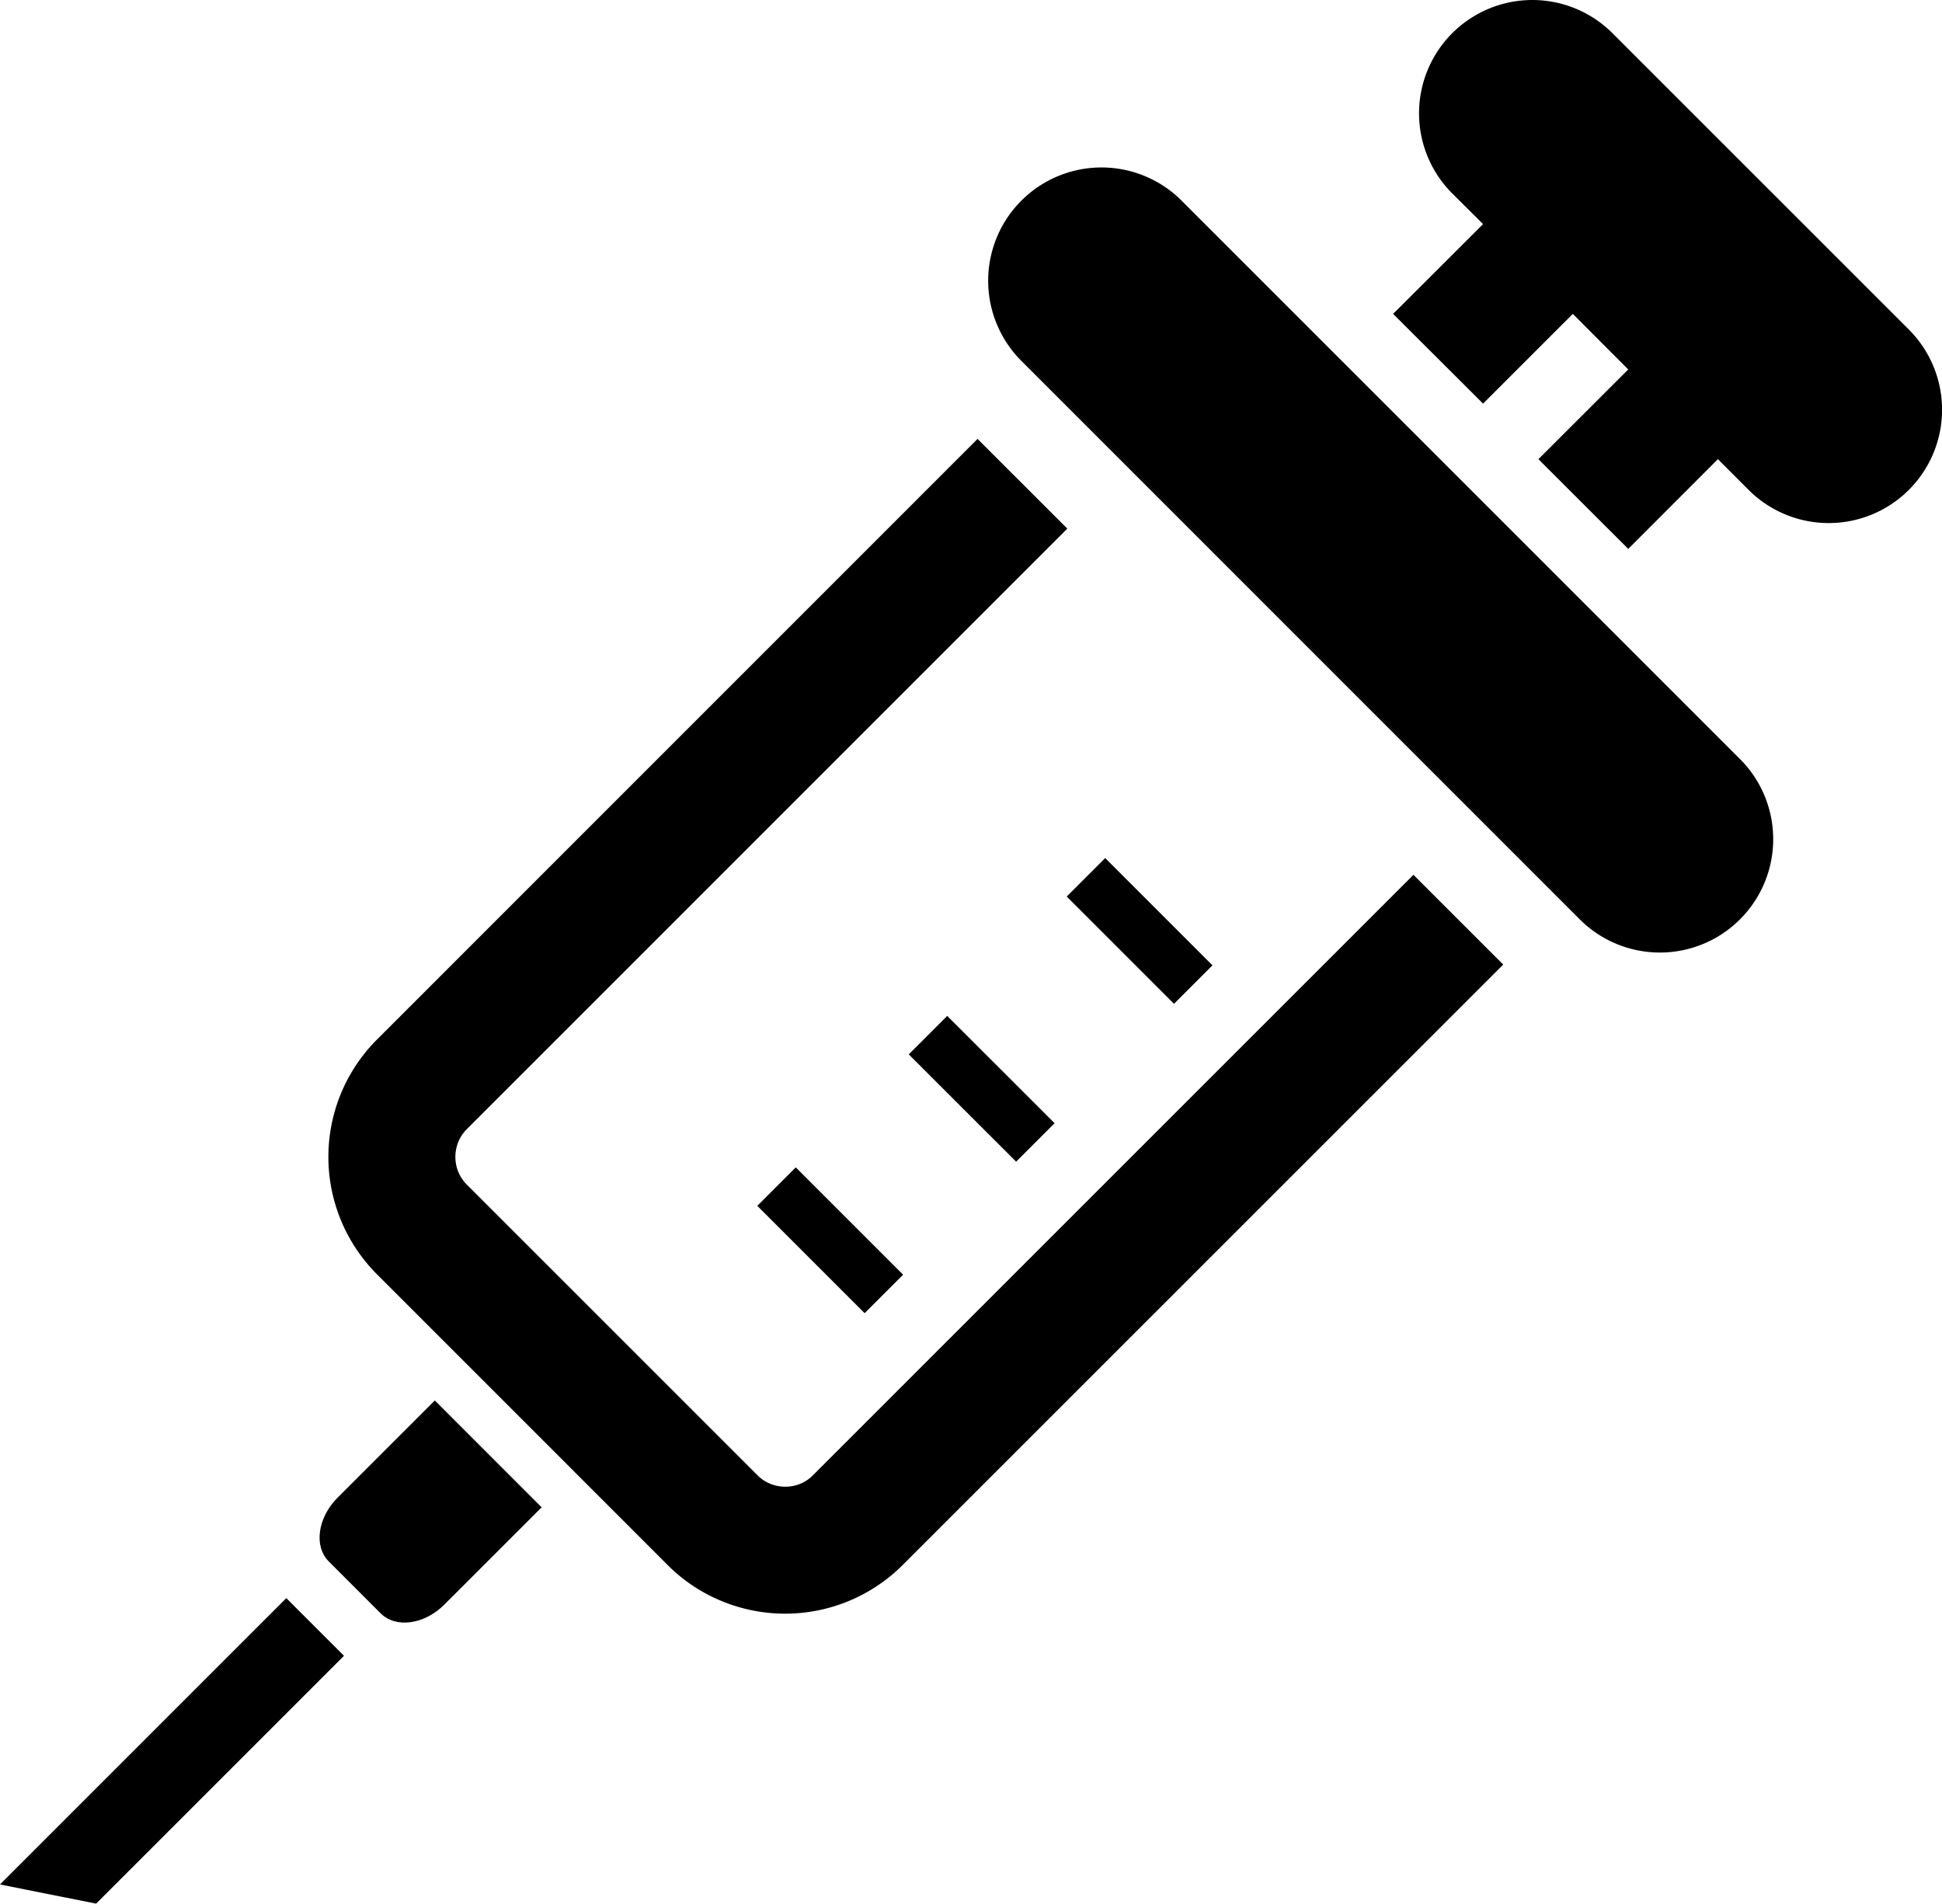 <svg xmlns="http://www.w3.org/2000/svg" viewBox="0 0 511.99 501.86"><g id="レイヤー_2" data-name="レイヤー 2"><g id="_2" data-name="2"><path d="M214.34,388.91a10,10,0,0,1-3.4,2.28,10.39,10.39,0,0,1-5.91.56,10.14,10.14,0,0,1-5.34-2.84l-76.6-76.59a10.35,10.35,0,0,1-2.28-3.42,10.47,10.47,0,0,1-.56-5.91,10.25,10.25,0,0,1,2.84-5.33l158.3-158.3-23.67-23.65L99.44,274a43.78,43.78,0,0,0,0,62L176,412.57a43.29,43.29,0,0,0,14.5,9.62A43.83,43.83,0,0,0,238,412.57L396.31,254.29l-23.67-23.66Z"/><path d="M89,394.83c-5.28,5.3-6.31,12.83-2.31,16.83l13.65,13.66c4,4,11.53,3,16.83-2.32l25.63-25.62-28.16-28.17Z"/><polygon points="0 496.8 25.34 501.86 90.69 436.52 75.48 421.32 0 496.8"/><path d="M311.52,52.9a29.87,29.87,0,0,0-42.25,42.24l147.59,147.6a29.88,29.88,0,0,0,42.25-42.25Z"/><path d="M503.25,86.88,425.11,8.75A29.87,29.87,0,0,0,382.87,51L391,59.08,367.28,82.75,391,106.41l23.66-23.66L429.27,97.4l-23.68,23.65,23.68,23.66,23.64-23.66,8.09,8.1a29.88,29.88,0,0,0,42.25-42.27Z"/><rect x="293.27" y="225.42" width="14.34" height="40" transform="translate(-85.54 284.33) rotate(-45)"/><polygon points="267.89 306.25 278.03 296.11 249.73 267.83 239.59 277.97 267.89 306.25"/><rect x="211.71" y="306.96" width="14.34" height="40.02" transform="translate(-167.1 250.54) rotate(-45)"/></g></g></svg>